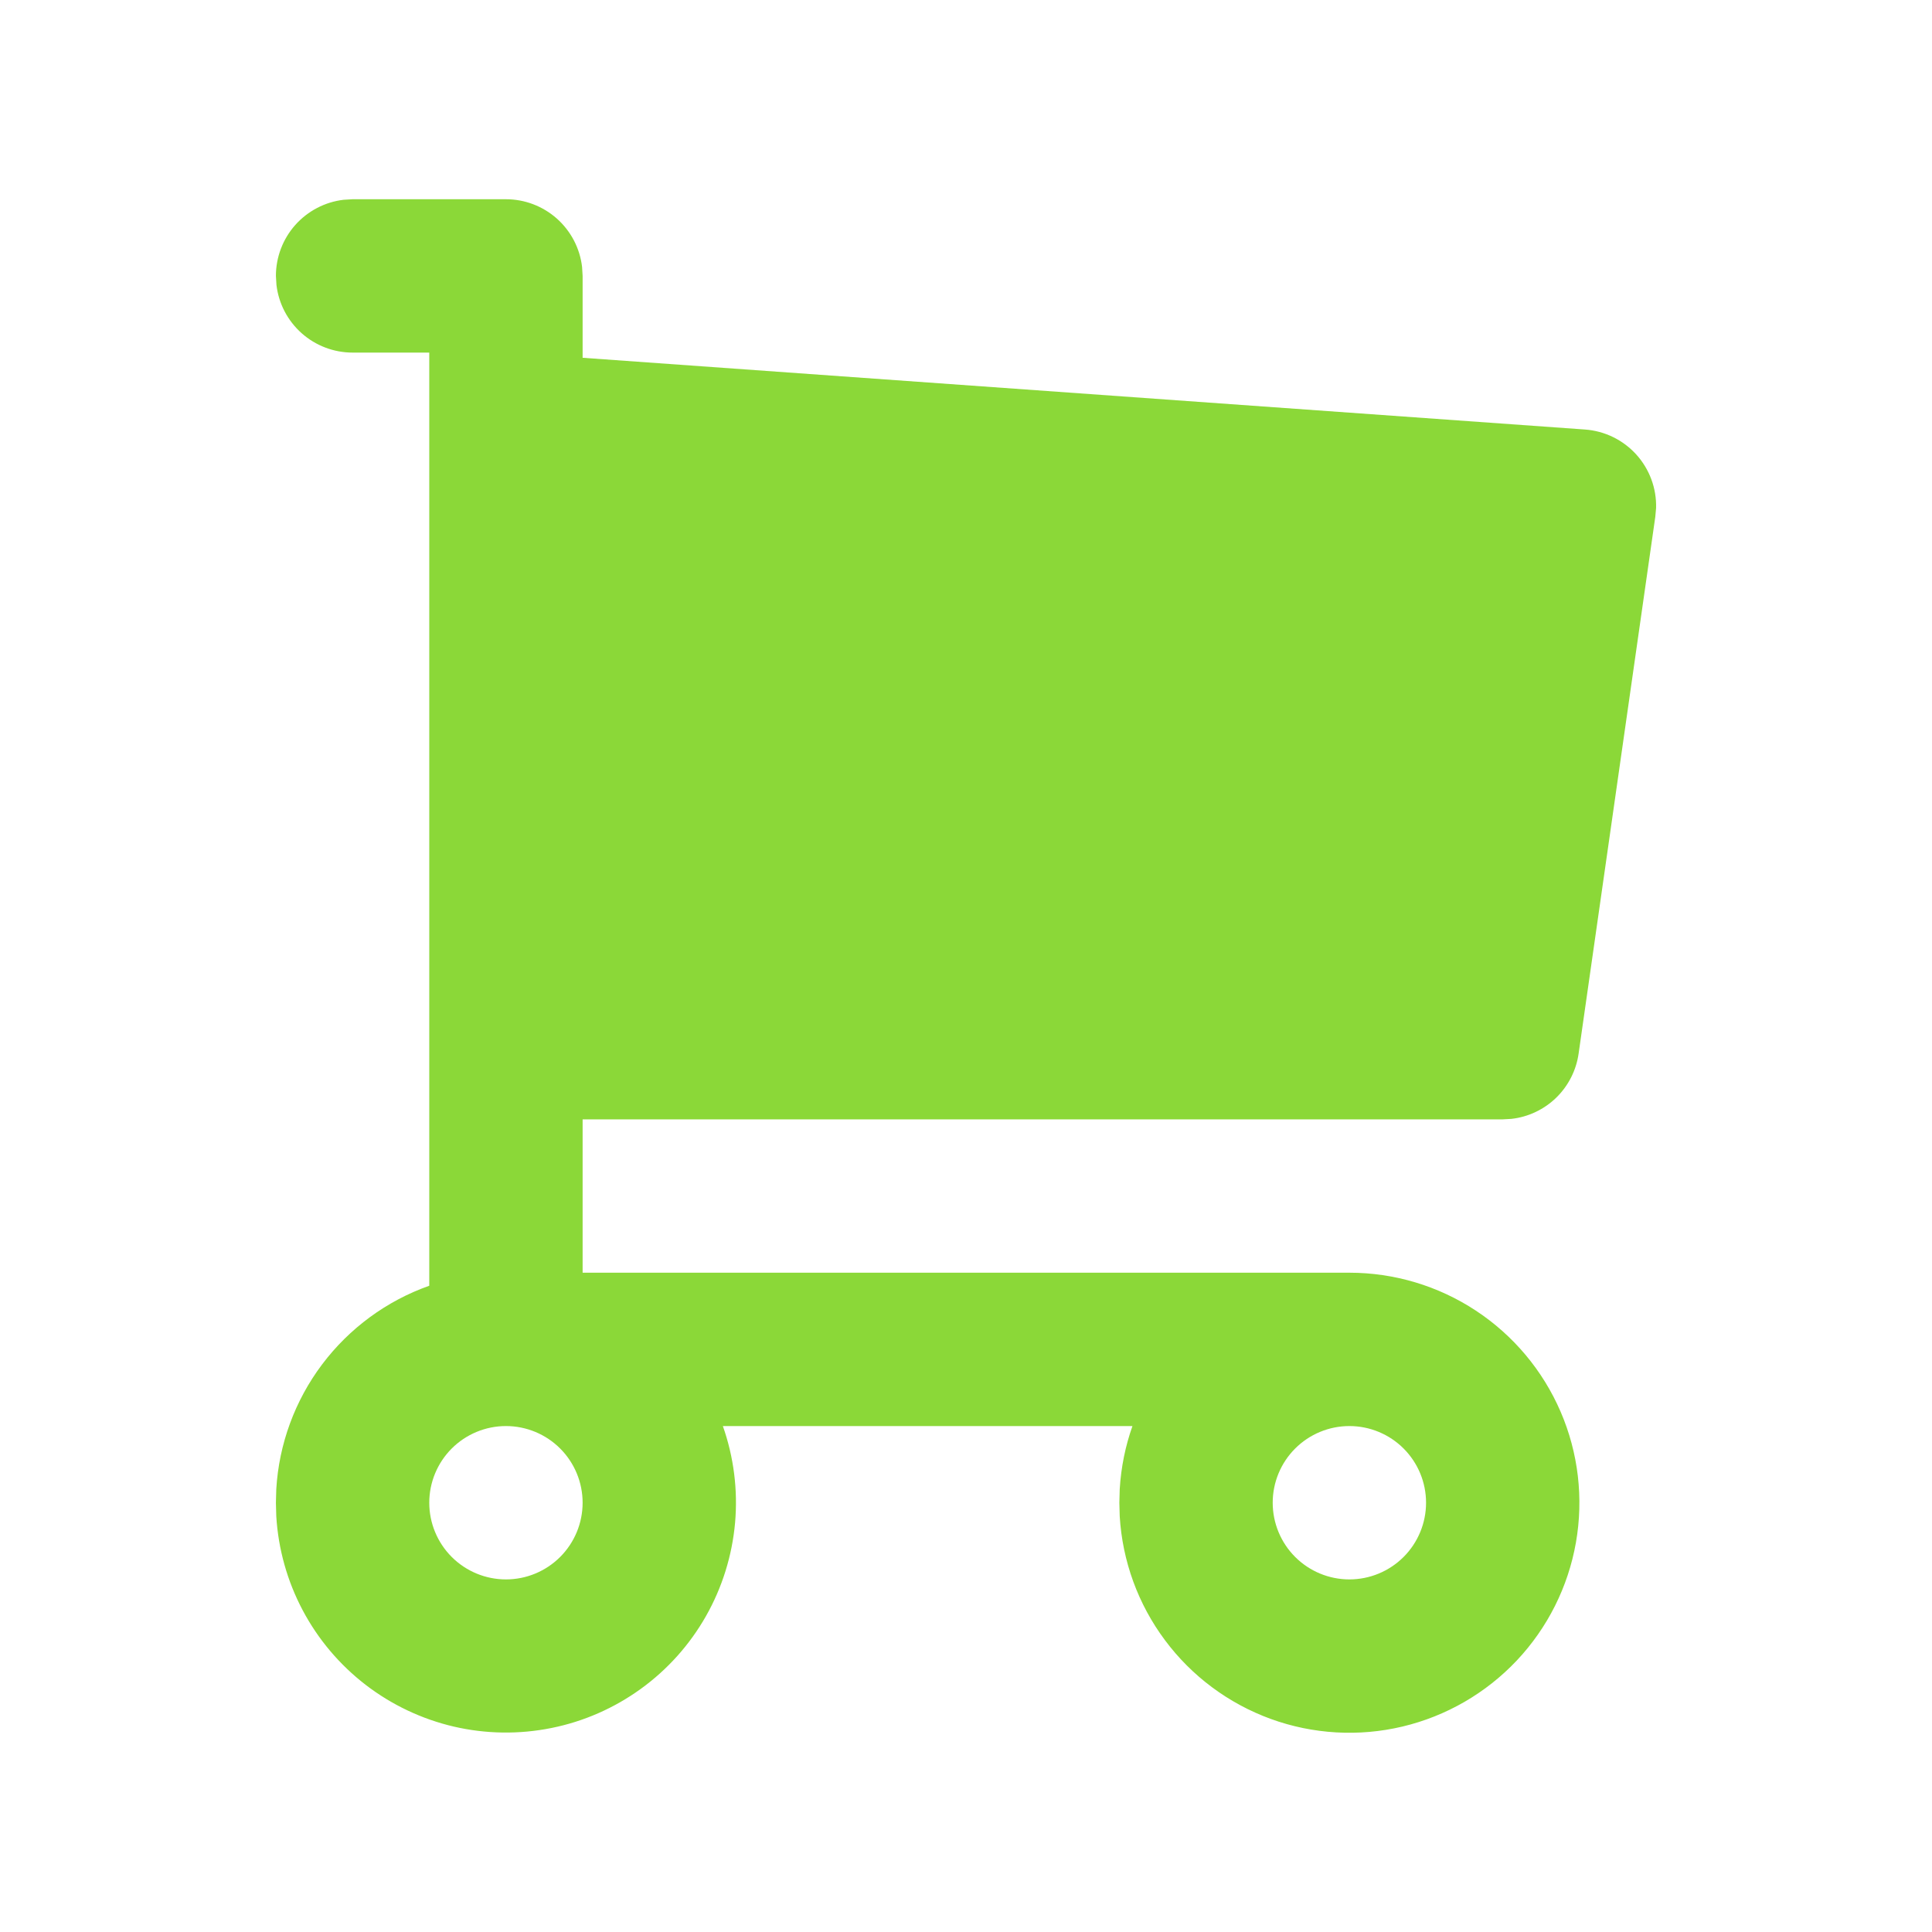 <svg width="32" height="32" viewBox="0 0 32 32" fill="none" xmlns="http://www.w3.org/2000/svg">
<g id="tabler-icon-shopping-cart-filled">
<path id="Vector" d="M8.38 3.3C8.691 3.3 8.991 3.414 9.224 3.621C9.456 3.828 9.605 4.112 9.641 4.421L9.65 4.57V5.926L26.25 7.114C26.576 7.137 26.881 7.285 27.101 7.527C27.321 7.77 27.439 8.087 27.43 8.414L27.417 8.559L26.147 17.449C26.108 17.727 25.977 17.985 25.776 18.181C25.574 18.377 25.313 18.501 25.034 18.532L24.89 18.54H9.65V21.08H22.35C23.094 21.08 23.822 21.298 24.443 21.707C25.065 22.116 25.553 22.698 25.848 23.381C26.143 24.064 26.231 24.818 26.102 25.551C25.973 26.284 25.632 26.963 25.122 27.504C24.611 28.045 23.953 28.425 23.23 28.597C22.506 28.769 21.747 28.725 21.048 28.471C20.349 28.216 19.739 27.763 19.295 27.166C18.85 26.57 18.59 25.856 18.546 25.113L18.54 24.89L18.546 24.666C18.568 24.301 18.64 23.95 18.757 23.62H11.973C12.154 24.134 12.223 24.681 12.175 25.224C12.126 25.767 11.962 26.294 11.693 26.768C11.424 27.242 11.056 27.653 10.615 27.972C10.173 28.292 9.668 28.514 9.134 28.621C8.599 28.729 8.048 28.721 7.517 28.598C6.986 28.474 6.488 28.238 6.056 27.906C5.624 27.573 5.268 27.152 5.013 26.67C4.758 26.189 4.609 25.658 4.576 25.113L4.57 24.89L4.576 24.666C4.62 23.918 4.884 23.199 5.335 22.599C5.786 22 6.403 21.546 7.11 21.296V5.84H5.84C5.529 5.84 5.229 5.726 4.996 5.519C4.764 5.312 4.615 5.028 4.579 4.719L4.57 4.57C4.57 4.259 4.684 3.959 4.891 3.726C5.098 3.494 5.383 3.345 5.691 3.309L5.84 3.3H8.38ZM8.38 23.62C8.043 23.62 7.72 23.754 7.482 23.992C7.244 24.23 7.11 24.553 7.11 24.89C7.11 25.227 7.244 25.55 7.482 25.788C7.72 26.026 8.043 26.16 8.38 26.16C8.717 26.16 9.04 26.026 9.278 25.788C9.516 25.55 9.65 25.227 9.65 24.89C9.65 24.553 9.516 24.23 9.278 23.992C9.04 23.754 8.717 23.62 8.38 23.62ZM22.35 23.62C22.013 23.62 21.69 23.754 21.452 23.992C21.214 24.23 21.08 24.553 21.08 24.89C21.08 25.227 21.214 25.55 21.452 25.788C21.69 26.026 22.013 26.16 22.35 26.16C22.687 26.16 23.01 26.026 23.248 25.788C23.486 25.55 23.62 25.227 23.62 24.89C23.62 24.553 23.486 24.23 23.248 23.992C23.01 23.754 22.687 23.62 22.35 23.62Z" fill="#8BD838"/>
</g>
</svg>

